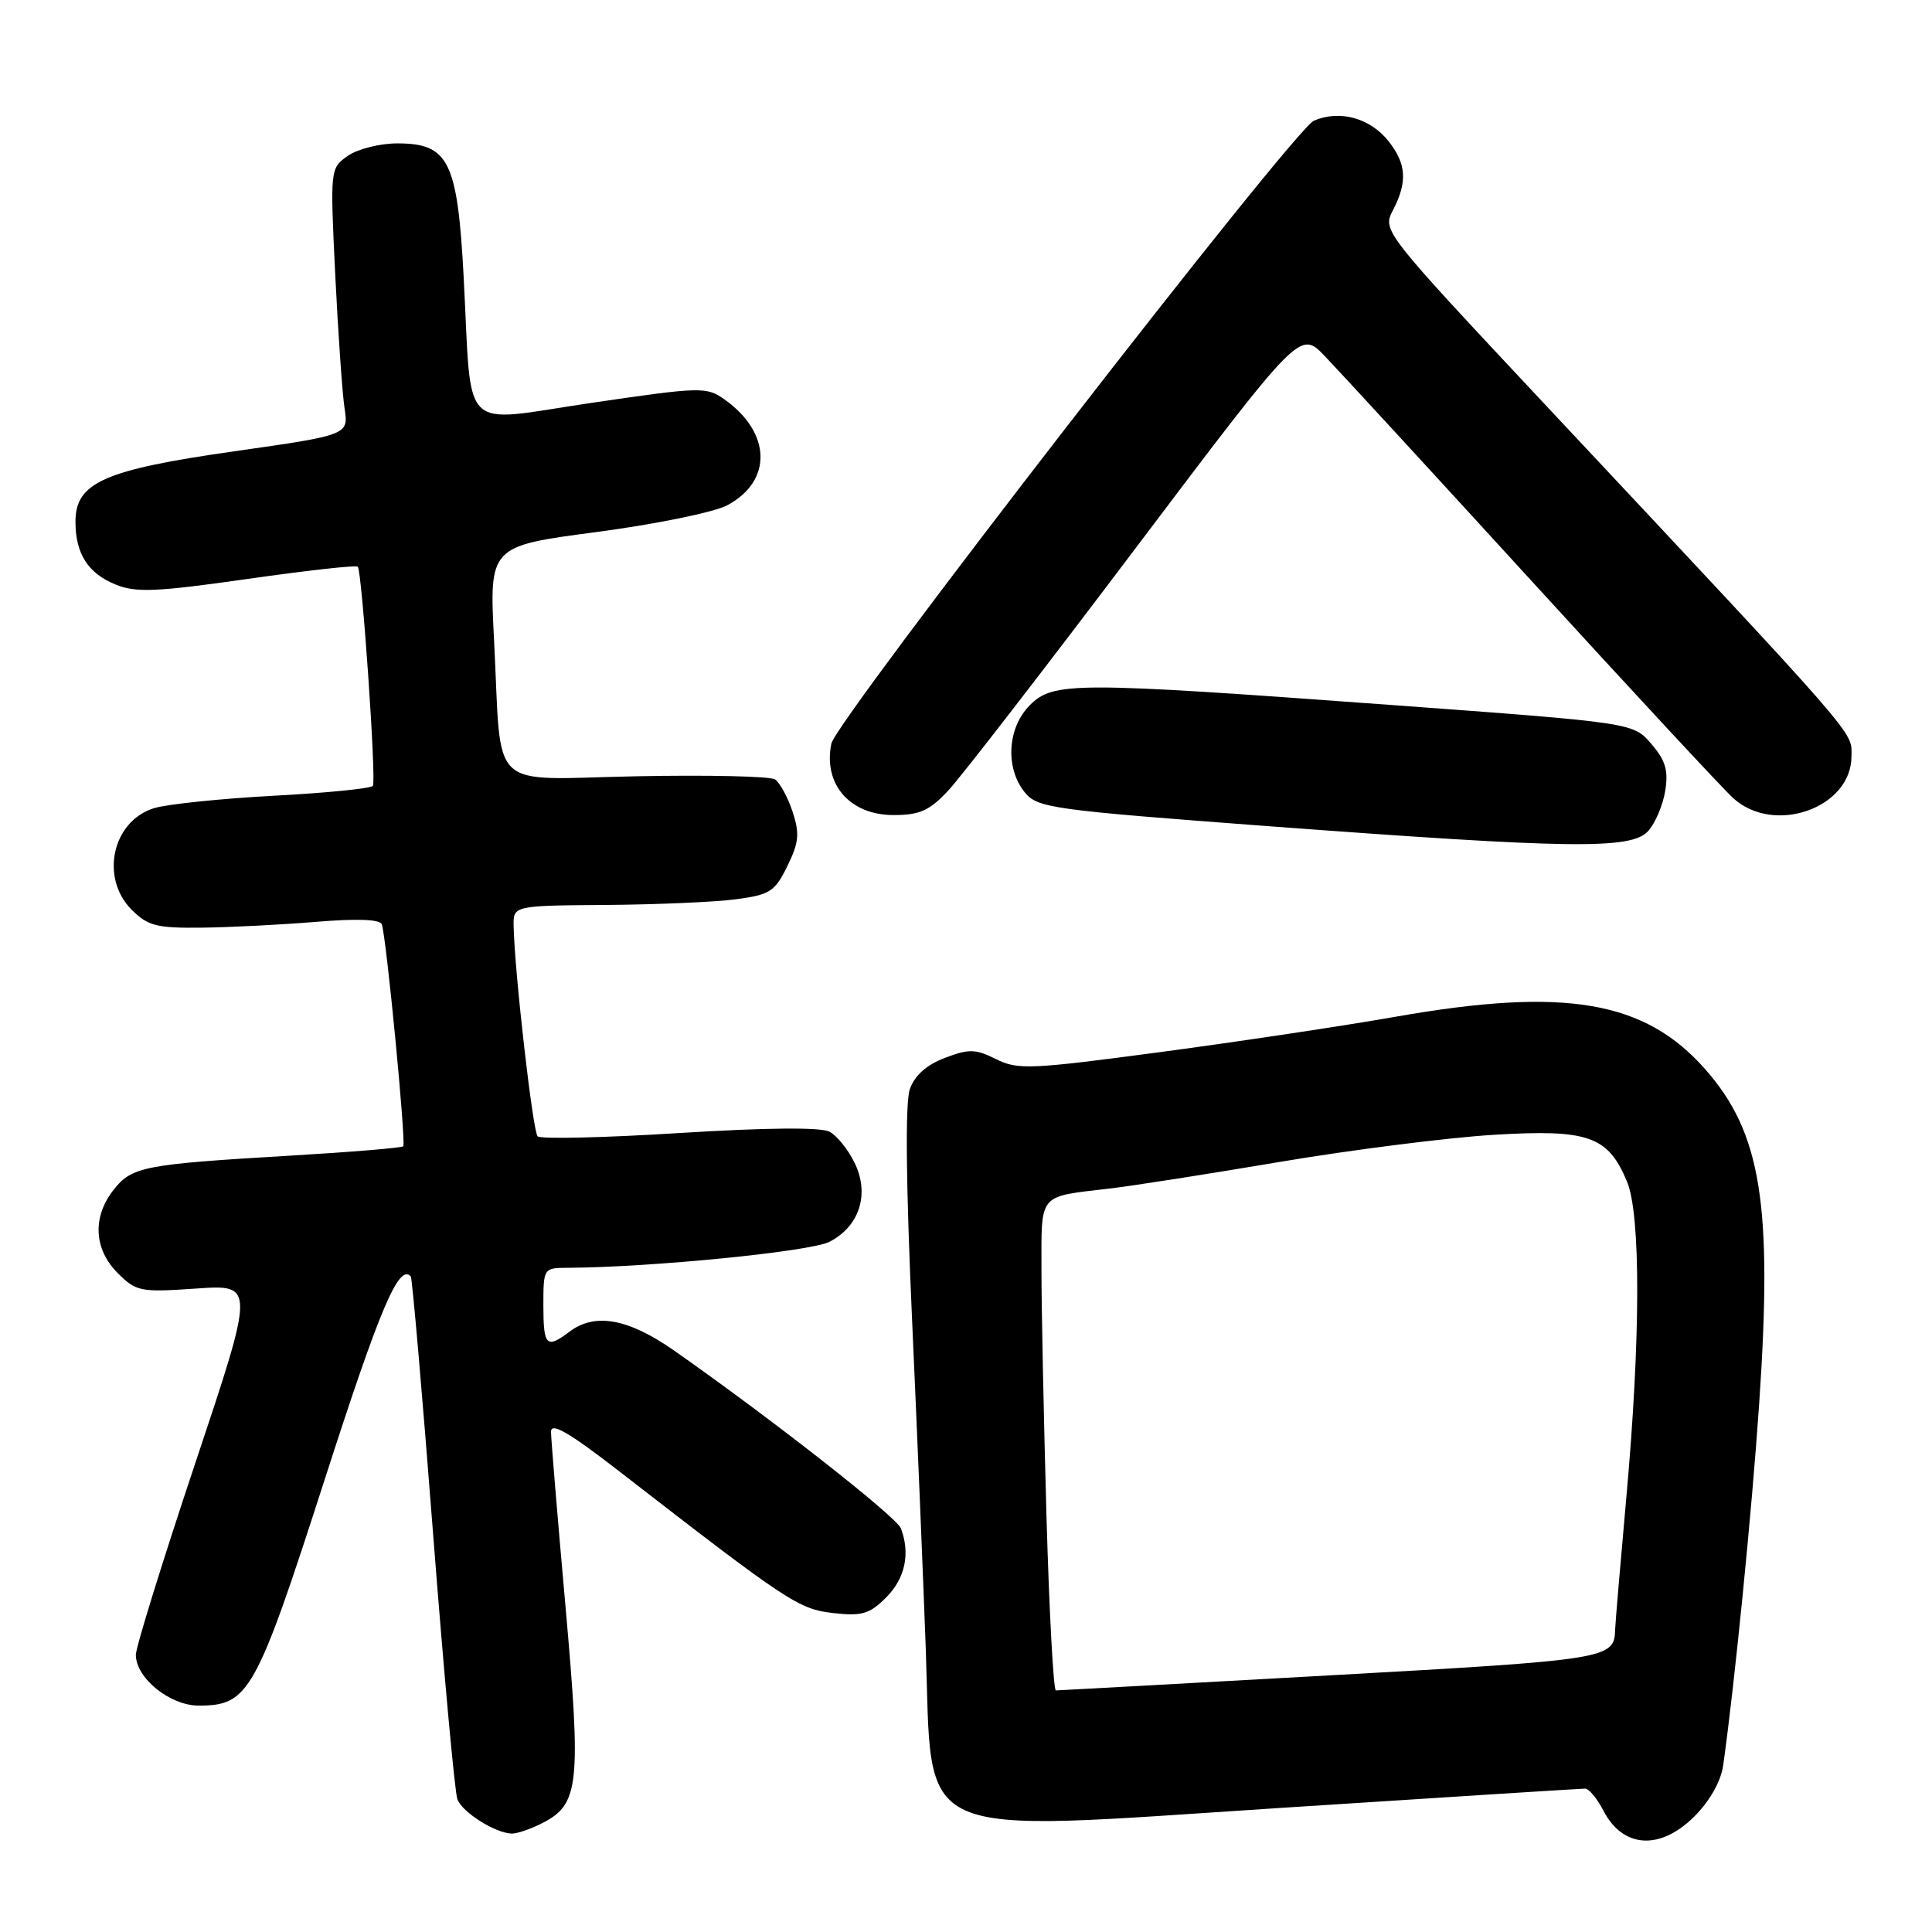 <?xml version="1.0" encoding="UTF-8" standalone="no"?>
<!DOCTYPE svg PUBLIC "-//W3C//DTD SVG 1.1//EN" "http://www.w3.org/Graphics/SVG/1.1/DTD/svg11.dtd" >
<svg xmlns="http://www.w3.org/2000/svg" xmlns:xlink="http://www.w3.org/1999/xlink" version="1.1" viewBox="0 0 256 256">
 <g >
 <path fill="currentColor"
d=" M 224.52 240.68 C 226.56 238.64 228.03 236.03 228.33 233.93 C 229.85 223.14 232.12 200.35 233.10 186.00 C 234.90 159.57 233.38 150.12 225.96 141.69 C 217.94 132.58 207.39 130.78 185.00 134.71 C 178.12 135.92 164.08 138.03 153.80 139.40 C 136.56 141.70 134.86 141.78 131.98 140.34 C 129.25 138.98 128.39 138.96 125.19 140.18 C 122.77 141.10 121.20 142.50 120.56 144.31 C 119.94 146.08 120.04 156.72 120.85 174.77 C 121.54 190.02 122.35 209.70 122.67 218.50 C 123.58 244.32 120.11 242.77 169.95 239.54 C 191.50 238.14 209.54 237.00 210.04 237.00 C 210.54 237.00 211.63 238.32 212.46 239.92 C 215.04 244.91 219.98 245.22 224.52 240.68 Z  M 71.94 241.53 C 76.75 239.04 77.02 236.39 74.93 212.85 C 73.88 201.11 73.02 190.70 73.01 189.72 C 73.00 188.40 75.42 189.81 82.25 195.11 C 104.36 212.25 105.83 213.23 110.43 213.74 C 114.21 214.17 115.22 213.87 117.42 211.67 C 119.94 209.15 120.64 205.84 119.37 202.51 C 118.77 200.97 102.24 188.01 89.33 178.96 C 83.23 174.70 78.83 173.90 75.44 176.47 C 72.41 178.76 72.00 178.35 72.00 173.00 C 72.00 168.03 72.02 168.00 75.25 167.99 C 86.29 167.93 107.42 165.84 109.92 164.54 C 113.89 162.49 115.25 158.22 113.25 154.10 C 112.40 152.35 110.91 150.48 109.92 149.96 C 108.78 149.35 101.63 149.41 90.04 150.13 C 80.08 150.76 71.62 150.95 71.24 150.57 C 70.60 149.93 68.19 128.88 68.06 122.75 C 68.00 120.00 68.00 120.00 80.25 119.91 C 86.99 119.86 94.75 119.53 97.50 119.16 C 102.03 118.56 102.67 118.15 104.33 114.76 C 105.87 111.61 105.98 110.45 105.01 107.52 C 104.37 105.60 103.32 103.69 102.68 103.27 C 102.03 102.86 93.78 102.67 84.35 102.86 C 64.36 103.25 66.52 105.30 65.47 84.93 C 64.82 72.37 64.82 72.37 79.03 70.50 C 86.93 69.45 94.62 67.88 96.37 66.95 C 102.38 63.74 102.21 57.32 96.00 52.93 C 93.60 51.23 92.89 51.25 78.33 53.39 C 60.67 55.99 62.56 57.86 61.44 36.73 C 60.62 21.34 59.46 19.00 52.65 19.00 C 50.34 19.00 47.39 19.74 46.09 20.65 C 43.75 22.29 43.74 22.37 44.42 36.40 C 44.80 44.15 45.36 52.11 45.65 54.07 C 46.20 57.64 46.20 57.64 31.03 59.80 C 13.78 62.26 10.00 63.94 10.00 69.13 C 10.00 73.37 11.66 75.97 15.33 77.46 C 18.01 78.55 20.69 78.44 32.76 76.72 C 40.60 75.60 47.19 74.86 47.41 75.09 C 47.96 75.67 49.88 103.36 49.41 104.13 C 49.20 104.47 43.29 105.07 36.27 105.44 C 29.24 105.82 22.10 106.56 20.40 107.09 C 14.87 108.81 13.23 116.32 17.45 120.55 C 19.60 122.69 20.76 122.99 26.70 122.92 C 30.44 122.88 37.27 122.53 41.87 122.15 C 47.30 121.70 50.36 121.81 50.59 122.48 C 51.20 124.21 53.83 151.48 53.43 151.89 C 53.23 152.10 46.41 152.66 38.28 153.14 C 19.02 154.28 17.48 154.58 15.04 157.67 C 12.22 161.27 12.43 165.52 15.59 168.68 C 18.05 171.14 18.58 171.25 25.98 170.74 C 33.78 170.20 33.78 170.20 25.89 193.83 C 21.55 206.82 18.00 218.27 18.00 219.27 C 18.00 222.35 22.52 226.00 26.32 226.00 C 32.98 226.00 33.89 224.38 43.05 195.96 C 50.36 173.28 52.85 167.41 54.43 169.13 C 54.62 169.33 55.95 184.64 57.38 203.14 C 58.81 221.64 60.26 237.52 60.61 238.42 C 61.27 240.15 65.61 242.89 67.80 242.96 C 68.51 242.98 70.38 242.34 71.94 241.53 Z  M 218.39 110.12 C 219.32 109.09 220.34 106.70 220.65 104.80 C 221.09 102.09 220.69 100.75 218.80 98.56 C 216.40 95.77 216.40 95.77 184.45 93.42 C 142.18 90.32 139.59 90.32 136.45 93.45 C 133.48 96.43 133.17 101.76 135.78 104.98 C 137.47 107.06 139.24 107.31 168.03 109.47 C 208.31 112.48 216.16 112.58 218.39 110.12 Z  M 125.65 104.75 C 127.33 102.96 138.50 88.51 150.47 72.64 C 172.25 43.78 172.25 43.78 175.50 47.14 C 177.28 48.99 189.64 62.42 202.96 77.00 C 216.28 91.58 228.29 104.51 229.65 105.75 C 235.07 110.70 245.33 107.07 245.33 100.21 C 245.33 96.81 247.01 98.73 204.67 53.54 C 183.18 30.59 183.17 30.58 184.58 27.84 C 186.51 24.11 186.36 21.73 184.02 18.75 C 181.58 15.64 177.54 14.52 174.10 15.99 C 171.43 17.12 110.82 95.37 110.16 98.53 C 109.05 103.90 112.61 108.00 118.38 108.00 C 121.86 108.00 123.15 107.43 125.65 104.75 Z  M 138.66 200.75 C 138.30 187.96 138.00 173.37 138.00 168.32 C 138.00 157.98 137.47 158.62 147.00 157.49 C 150.03 157.14 160.24 155.54 169.69 153.94 C 179.15 152.35 191.84 150.74 197.90 150.37 C 210.47 149.61 213.06 150.52 215.58 156.55 C 217.43 160.97 217.39 177.50 215.49 198.50 C 214.70 207.30 214.03 215.18 214.01 216.00 C 213.91 219.80 212.95 219.95 176.45 221.98 C 156.68 223.08 140.23 223.99 139.91 223.99 C 139.59 224.00 139.02 213.54 138.66 200.75 Z "/>
</g>
</svg>